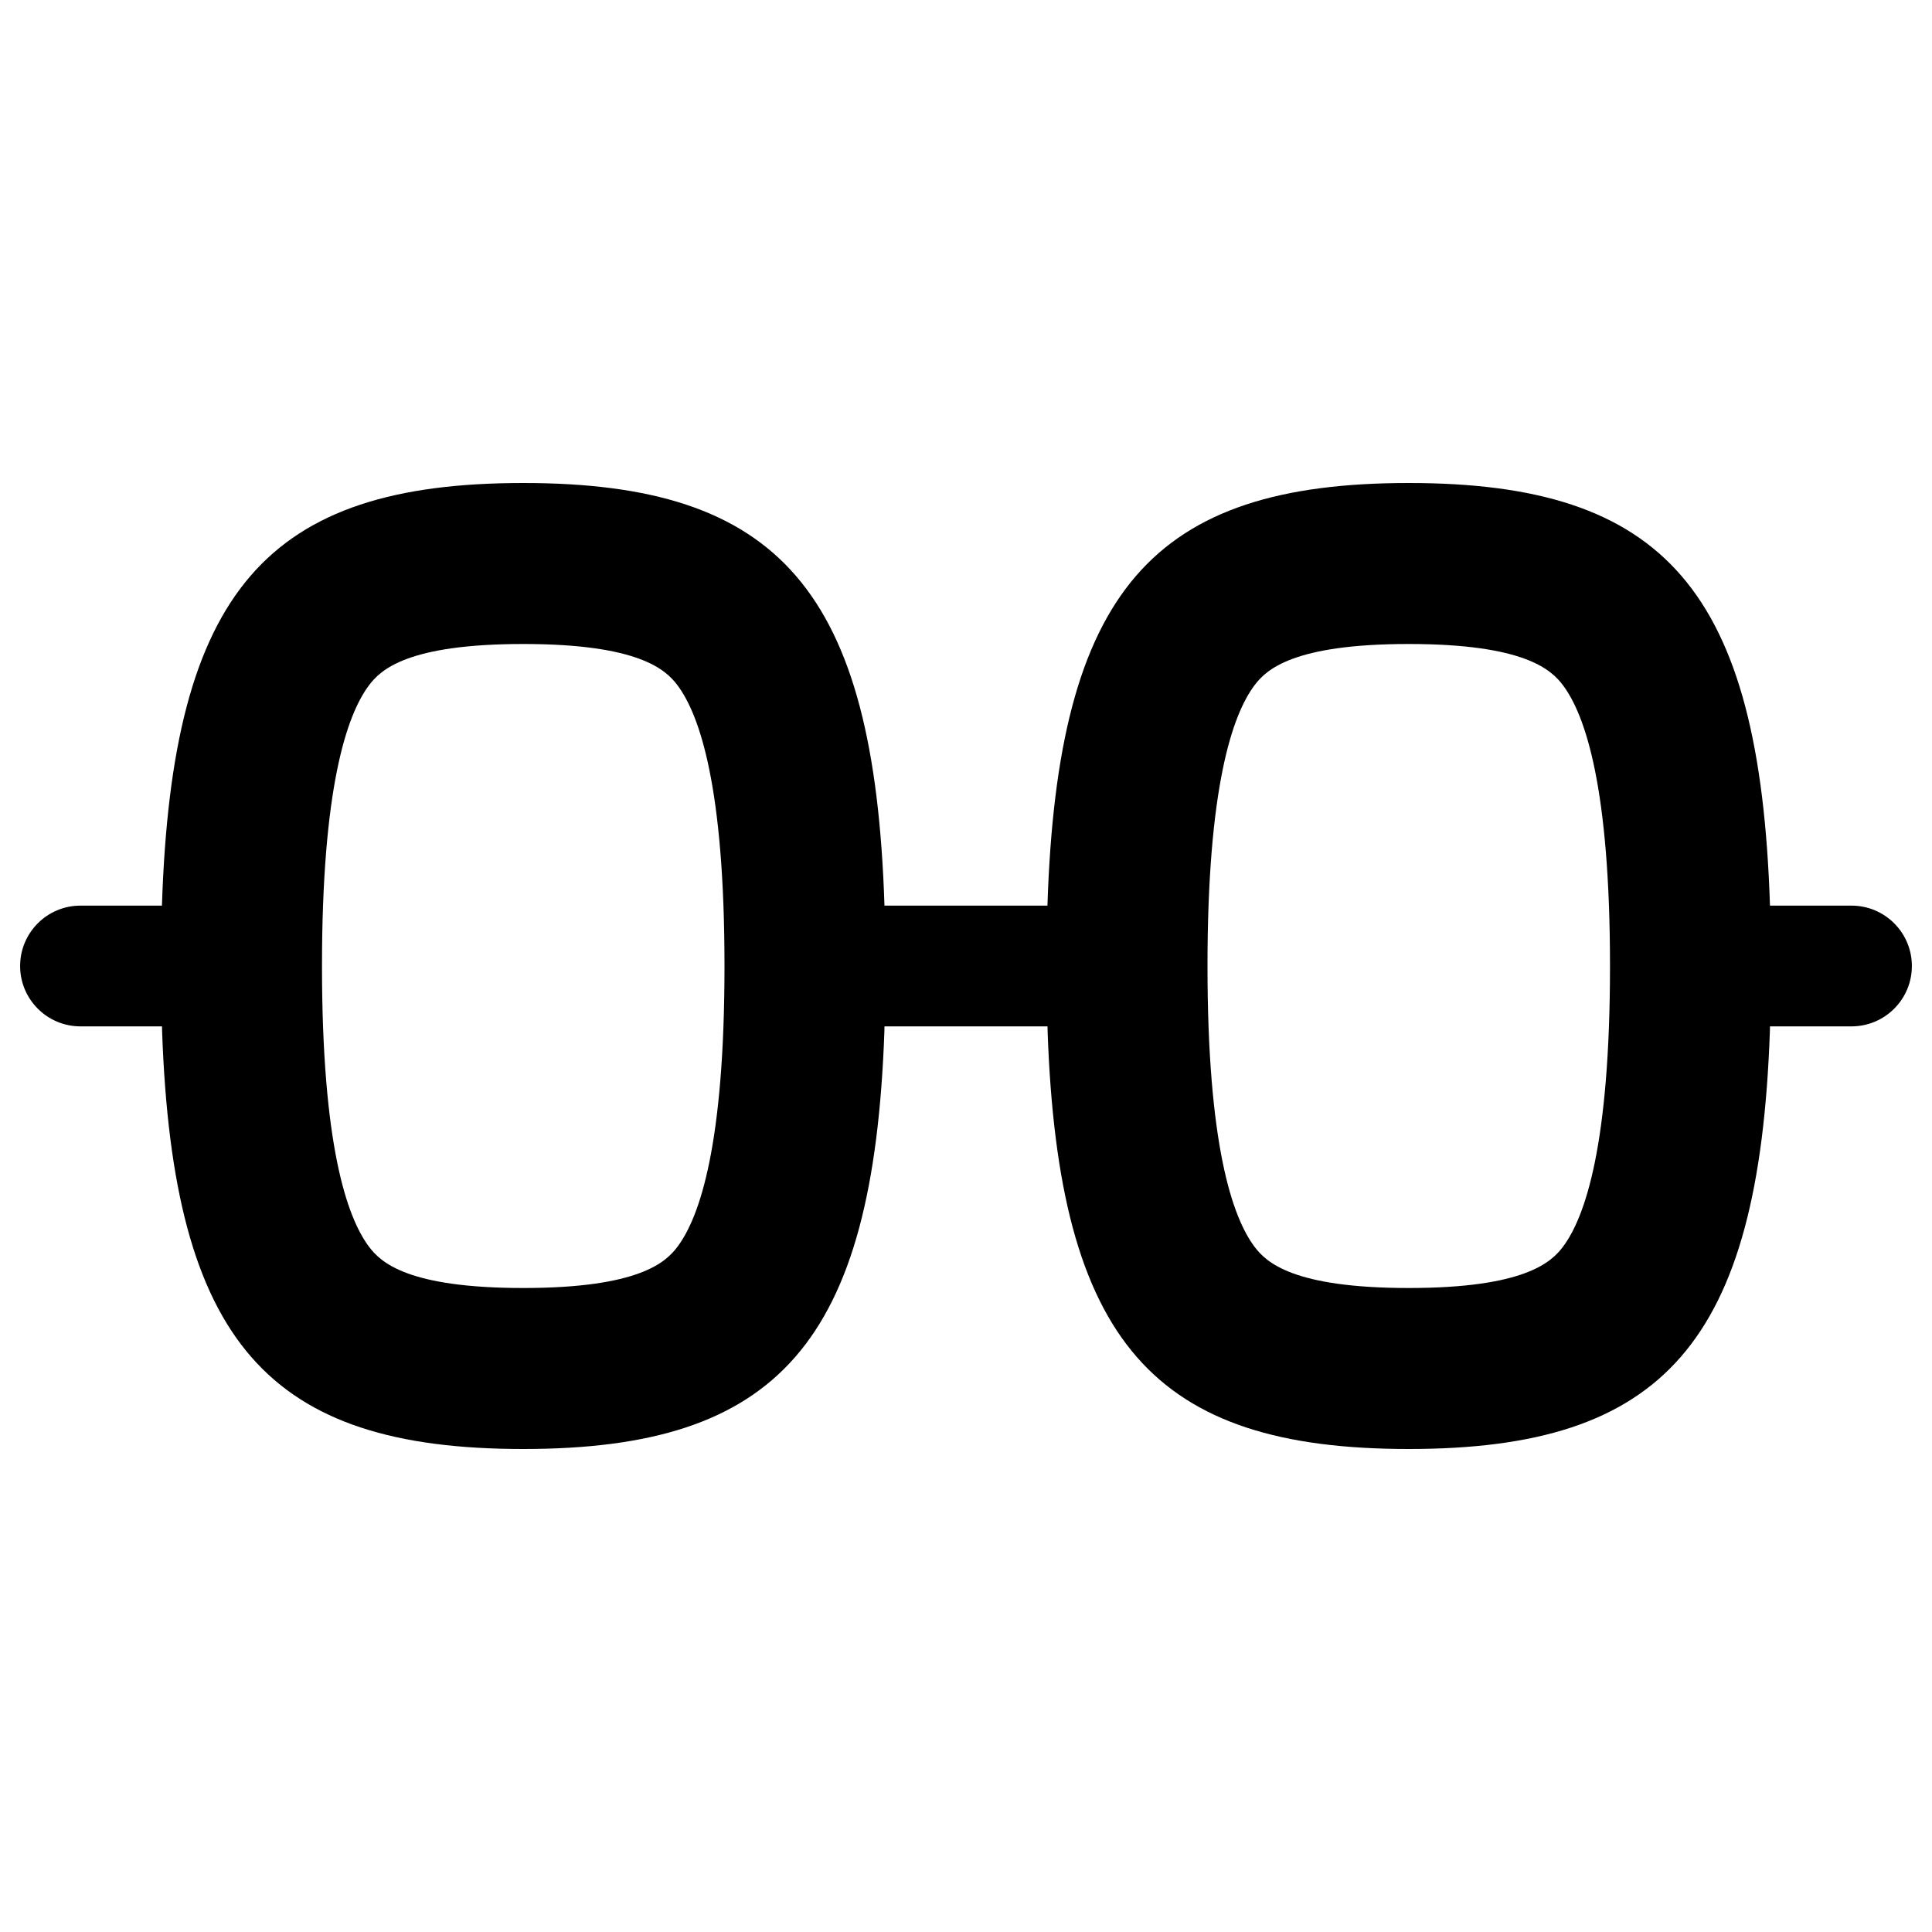 <svg width="256" height="256" viewBox="0 0 256 256" fill="none" xmlns="http://www.w3.org/2000/svg">
<path fill-rule="evenodd" clip-rule="evenodd" d="M138.791 120C140.135 78.205 152.745 64 186.666 64C220.587 64 233.187 78.205 234.531 120H245.333C249.751 120 253.333 123.582 253.333 128C253.333 132.418 249.751 136 245.333 136H234.531L234.52 136.625C233.071 177.937 220.417 192 186.666 192C152.915 192 140.261 177.937 138.812 136.625L138.801 136H117.197L117.187 136.625C115.737 177.937 103.084 192 69.333 192C35.582 192 22.928 177.937 21.479 136.625L21.468 136H10.666C6.248 136 2.666 132.418 2.666 128C2.666 123.582 6.248 120 10.666 120H21.458C22.802 78.205 35.412 64 69.333 64C103.253 64 115.853 78.205 117.197 120H138.791ZM69.333 85.333C53.983 85.333 50.431 88.755 48.895 90.802C45.931 94.758 42.666 104.387 42.666 128C42.666 151.613 45.931 161.242 48.895 165.198C50.431 167.245 53.983 170.667 69.333 170.667C84.682 170.667 88.235 167.245 89.77 165.198C92.735 161.242 95.999 151.613 95.999 128C95.999 104.387 92.735 94.758 89.77 90.802C88.235 88.755 84.682 85.333 69.333 85.333ZM186.666 85.333C171.316 85.333 167.764 88.755 166.229 90.802C163.264 94.758 159.999 104.387 159.999 128C159.999 151.613 163.264 161.242 166.229 165.198C167.764 167.245 171.316 170.667 186.666 170.667C202.016 170.667 205.568 167.245 207.104 165.198C210.068 161.242 213.333 151.613 213.333 128C213.333 104.387 210.068 94.758 207.104 90.802C205.568 88.755 202.016 85.333 186.666 85.333Z" fill="black"/>
</svg>
